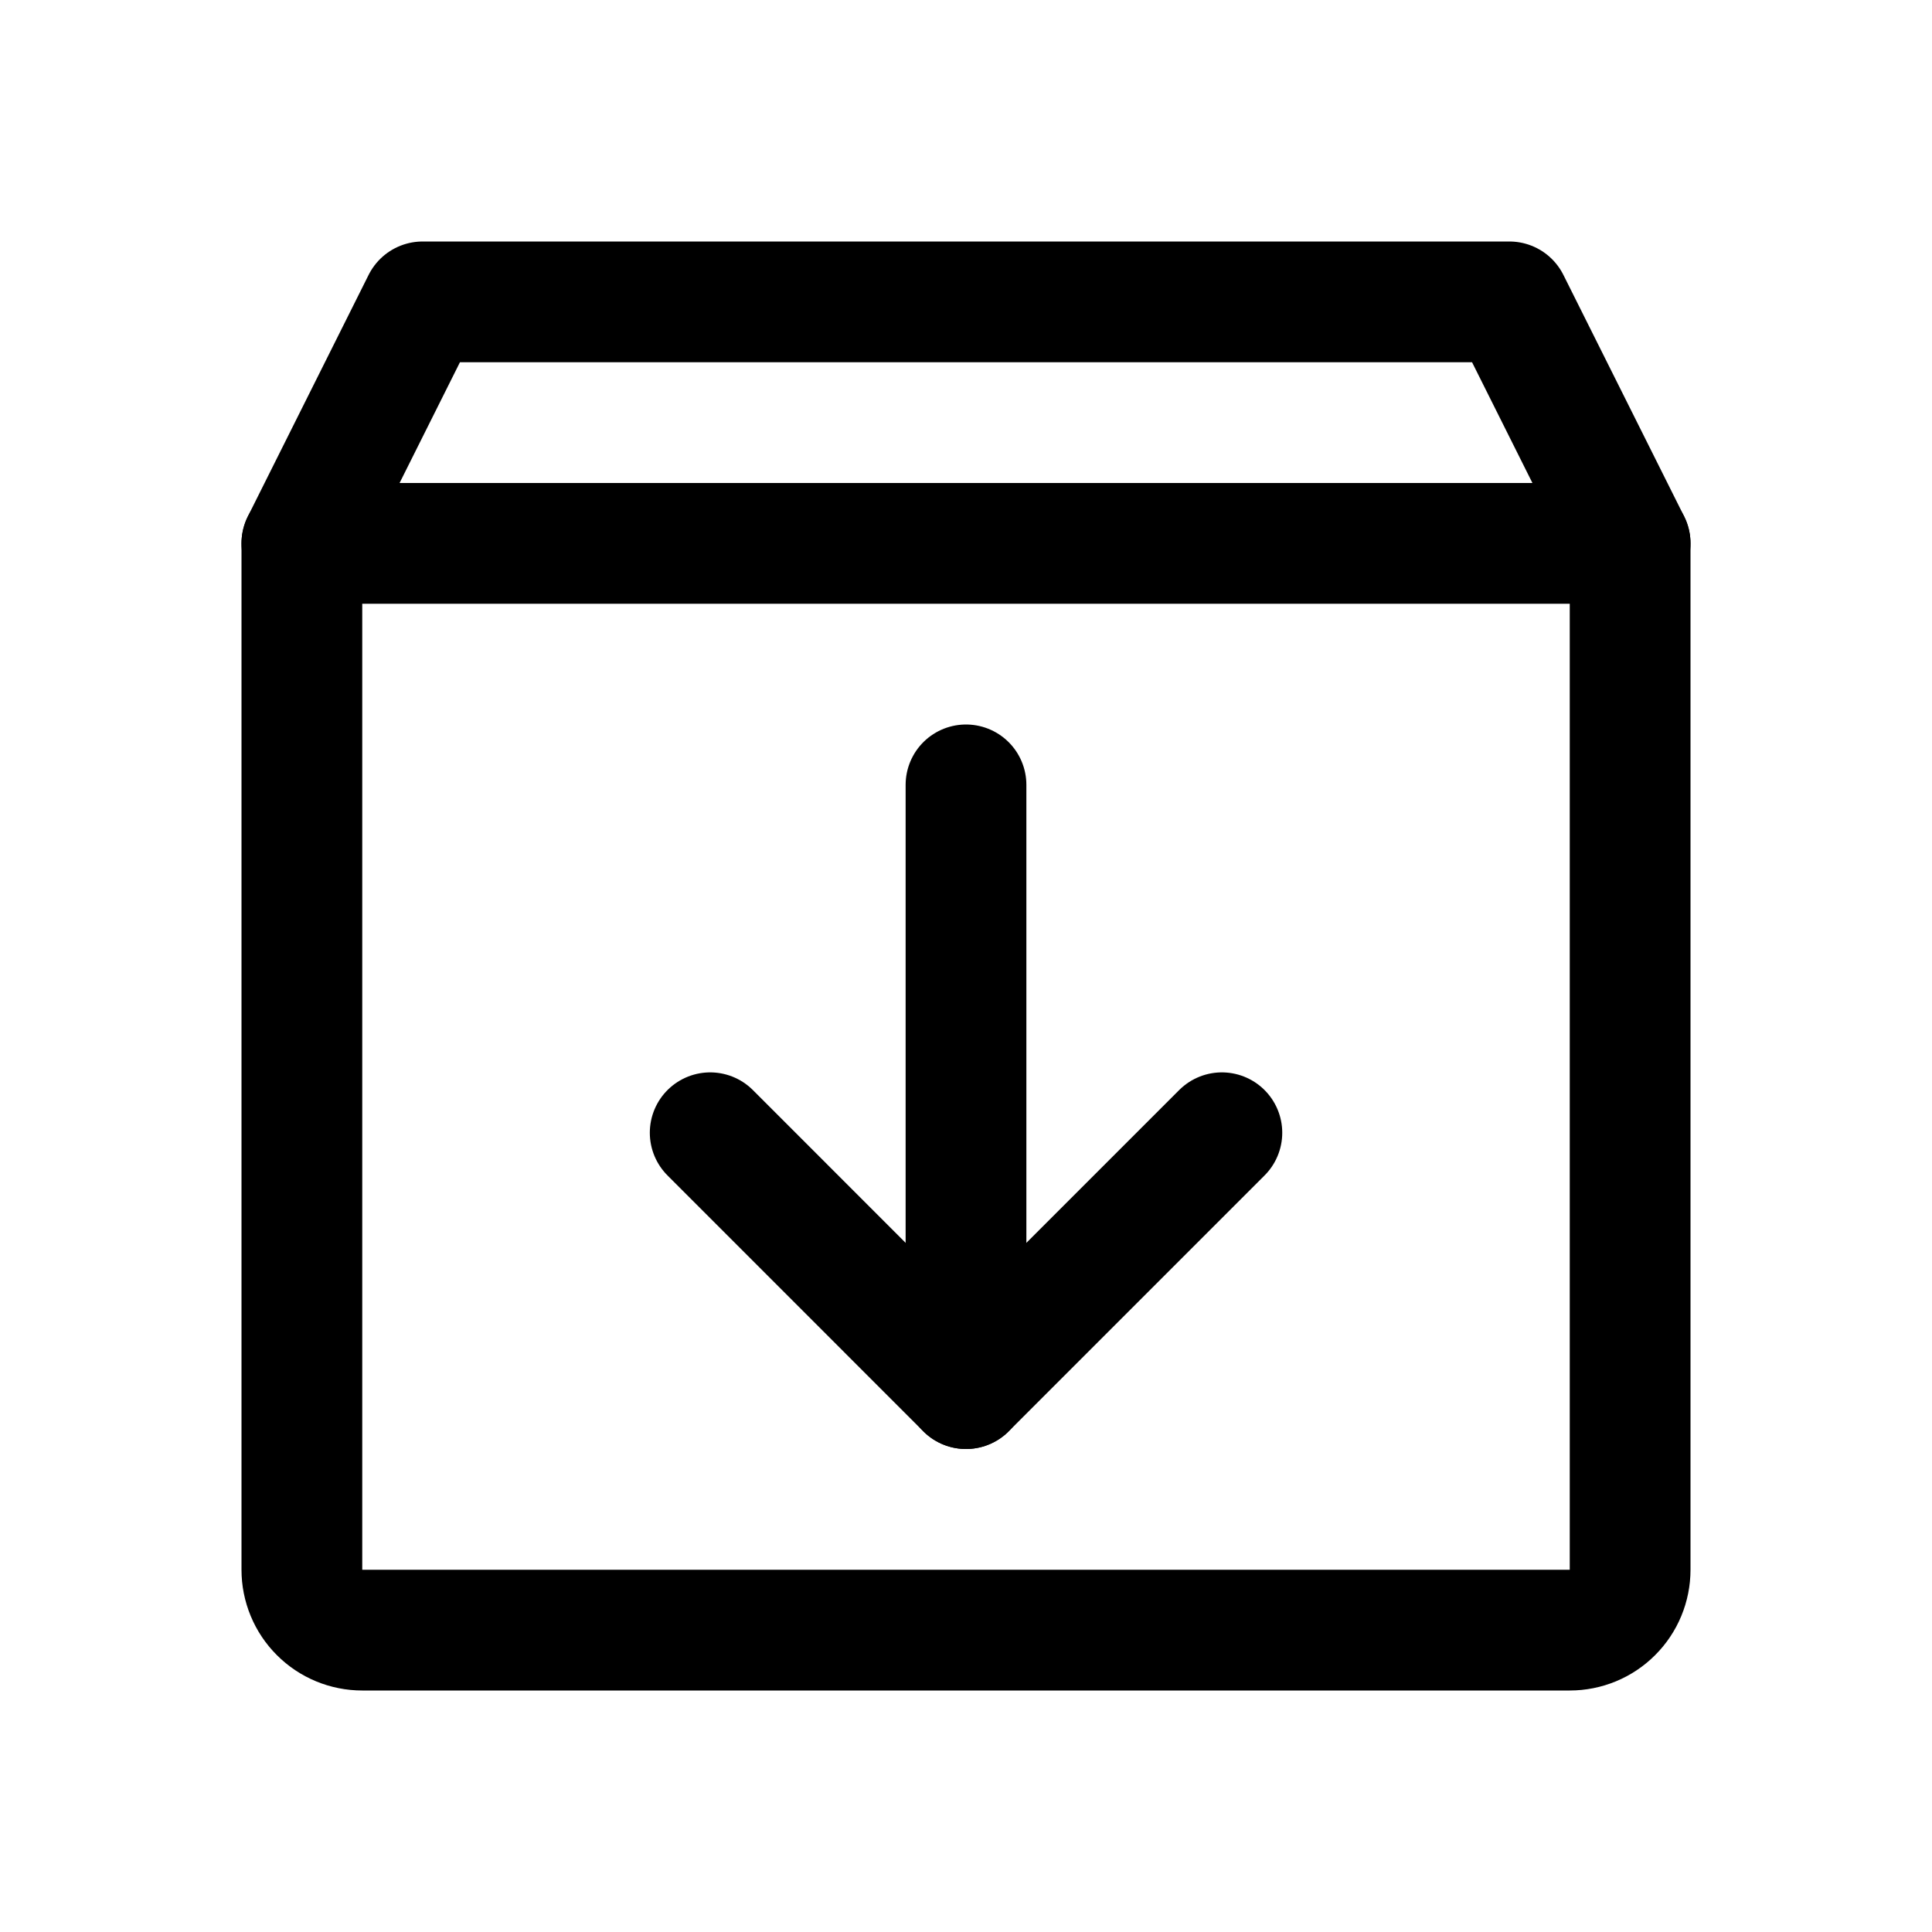 <svg width="32" height="32" viewBox="0 0 32 32" fill="none" xmlns="http://www.w3.org/2000/svg">
<rect width="32" height="32" fill="#E5E5E5"/>
<rect width="1120" height="1112" transform="translate(-642 -648)" fill="white"/>
<path d="M26 27H6C5.735 27 5.48 26.895 5.293 26.707C5.105 26.52 5 26.265 5 26V9L7 5H25L27 9V26C27 26.265 26.895 26.52 26.707 26.707C26.52 26.895 26.265 27 26 27Z" stroke="black" stroke-width="2" stroke-linecap="round" stroke-linejoin="round"/>
<path d="M11.763 18.762L16 23L20.238 18.762" stroke="black" stroke-width="2" stroke-linecap="round" stroke-linejoin="round"/>
<path d="M16 13V23" stroke="black" stroke-width="2" stroke-linecap="round" stroke-linejoin="round"/>
<path d="M5 9H27" stroke="black" stroke-width="2" stroke-linecap="round" stroke-linejoin="round"/>
</svg>
